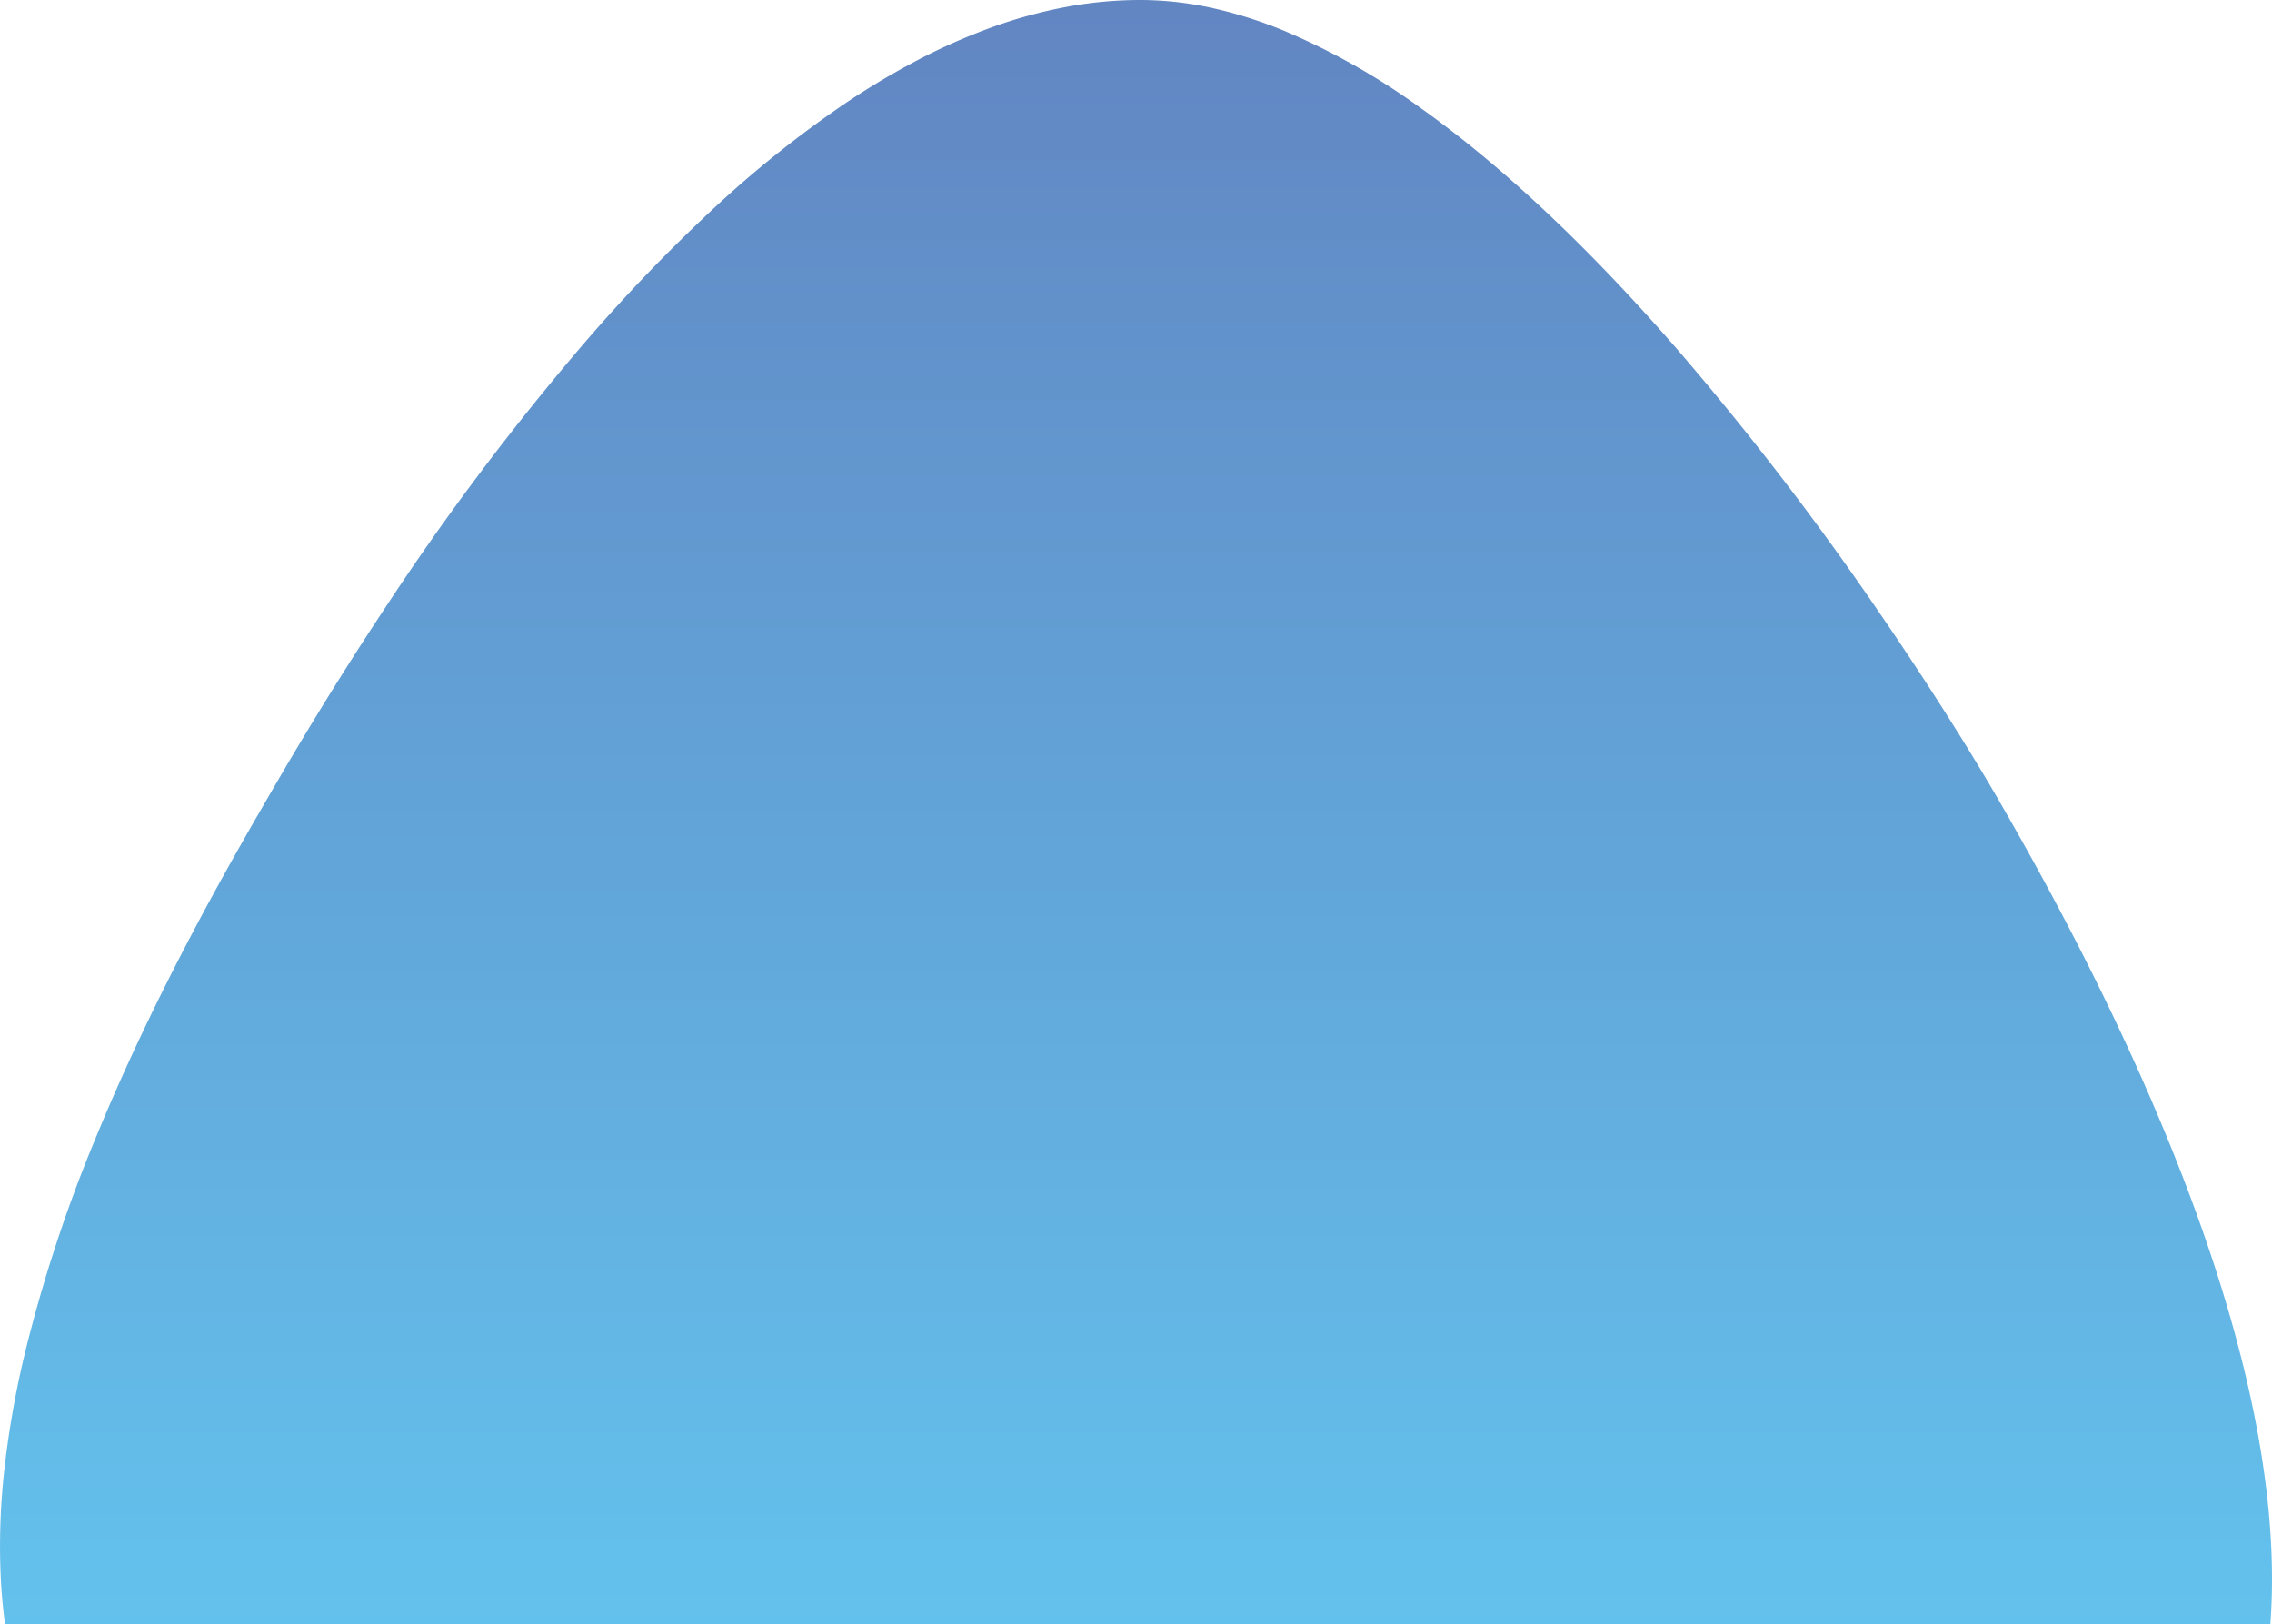 <svg xmlns="http://www.w3.org/2000/svg" xmlns:xlink="http://www.w3.org/1999/xlink" width="563.214" height="402.65" viewBox="0 0 563.214 402.65">
  <defs>
    <linearGradient id="linear-gradient" x1="0.5" x2="0.5" y2="1" gradientUnits="objectBoundingBox">
      <stop offset="0" stop-color="#5179BC"/>
      <stop offset="1" stop-color="#52BBEB"/>
    </linearGradient>
  </defs>
  <path id="Subtraction_1" data-name="Subtraction 1" d="M-1139.405,402.65h-561.566c-.47-3.536-.809-7.121-1.009-10.658a168.6,168.6,0,0,1,.817-27.4,234.566,234.566,0,0,1,4.853-28.03,363.126,363.126,0,0,1,18-54.9c14.942-36.358,33.546-68.473,42.487-83.907,6.9-11.917,16.458-28.053,29.173-47.208a646.9,646.9,0,0,1,49.833-66.164,417.417,417.417,0,0,1,30.745-32,273.646,273.646,0,0,1,33.608-26.914,191.373,191.373,0,0,1,17.638-10.525,149.527,149.527,0,0,1,18.065-8.025,119.2,119.2,0,0,1,18.4-5.115A100.05,100.05,0,0,1-1419.731,0c.639,0,1.259.006,1.9.019a83.938,83.938,0,0,1,16.863,2.134,109.331,109.331,0,0,1,17,5.444,171.362,171.362,0,0,1,33.886,19.151c20.148,14.314,41.51,34.389,63.493,59.667a727.419,727.419,0,0,1,50.553,65.9c15.284,22.307,25.327,39.2,28.935,45.432,7.314,12.626,13.809,24.489,19.856,36.268,8.813,17.164,16.566,33.972,23.045,49.957,17.853,44.048,26.293,82.216,25.087,113.444-.067,1.741-.166,3.5-.292,5.231h0Z" transform="translate(1702.214 0)" opacity="0.9" fill="url(#linear-gradient)"/>
</svg>
